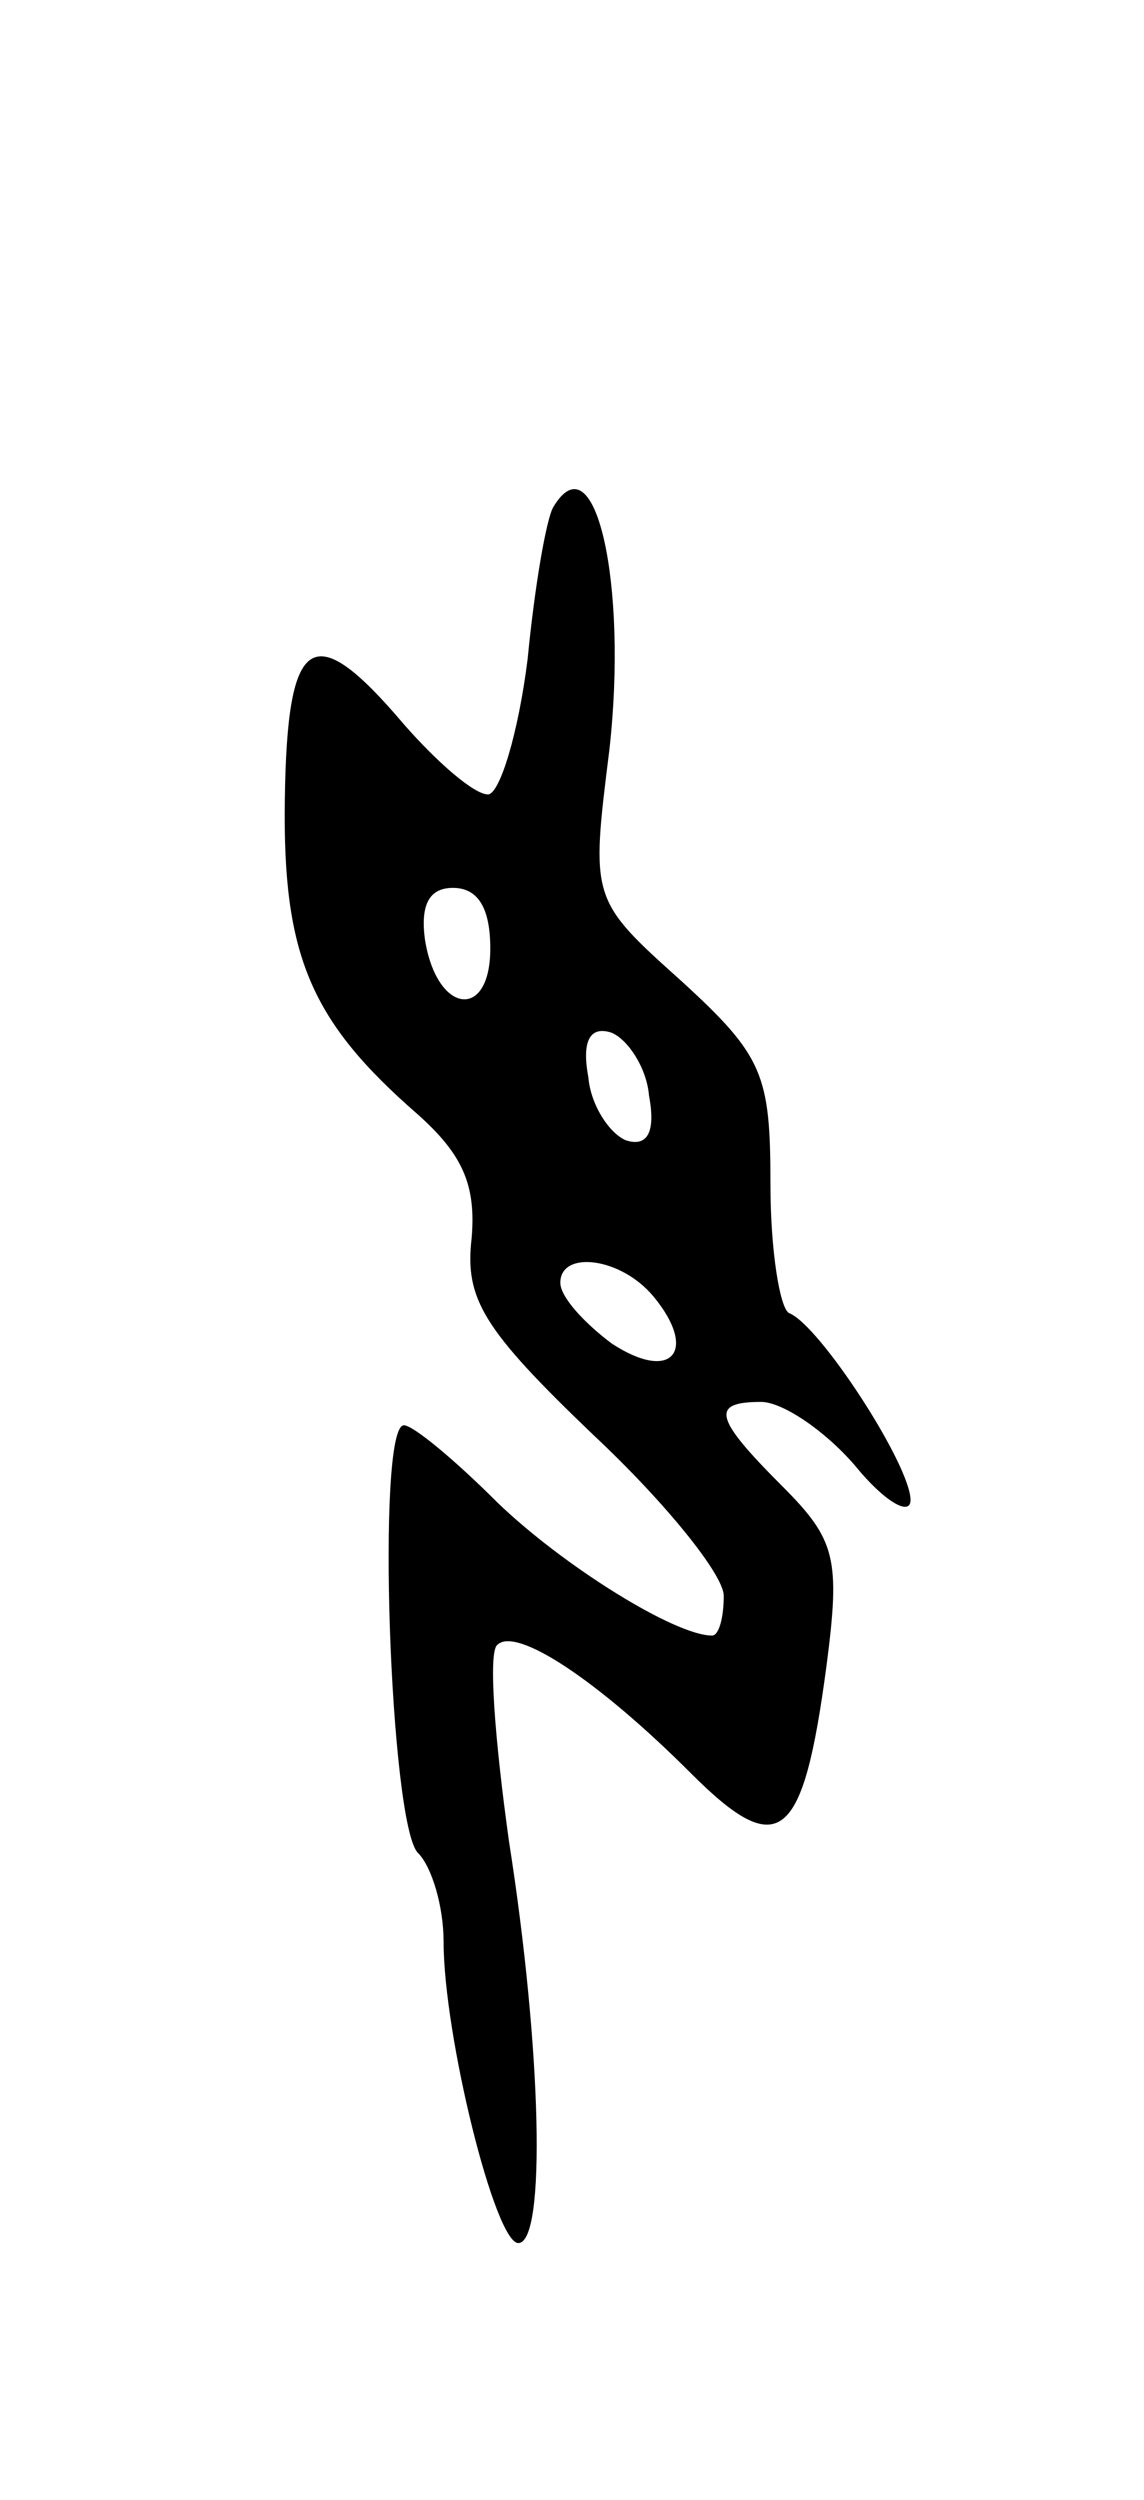 <svg version="1.0" xmlns="http://www.w3.org/2000/svg"
 width="49pt" height="107pt" viewBox="0 0 49 107"
 preserveAspectRatio="xMidYMid meet">
<g transform="translate(0,107) scale(0.1,-0.1)"
fill="#000000" stroke="none">
<path d="M237 853 c-3 -5 -8 -34 -11 -65 -4 -32 -12 -58 -17 -58 -6 0 -22 14
-36 30 -39 46 -50 39 -51 -32 -1 -67 11 -95 57 -135 19 -17 25 -30 23 -53 -3
-26 5 -39 52 -84 31 -29 56 -60 56 -69 0 -9 -2 -17 -5 -17 -16 0 -64 30 -92
57 -18 18 -36 33 -40 33 -12 0 -6 -171 6 -183 6 -6 11 -23 11 -38 0 -40 22
-129 32 -129 12 0 10 83 -4 172 -6 43 -9 81 -5 84 8 8 43 -15 83 -55 38 -38
48 -29 58 46 6 46 4 54 -19 77 -29 29 -31 36 -9 36 9 0 27 -12 40 -27 13 -16
24 -22 24 -15 0 15 -39 75 -52 80 -4 2 -8 27 -8 55 0 47 -3 55 -38 87 -39 35
-39 35 -31 99 8 71 -6 134 -24 104z m-27 -189 c0 -31 -23 -28 -28 4 -2 15 2
22 12 22 11 0 16 -9 16 -26z m68 -63 c3 -16 -1 -22 -10 -19 -7 3 -15 15 -16
27 -3 16 1 22 10 19 7 -3 15 -15 16 -27z m2 -86 c19 -23 8 -37 -18 -20 -12 9
-22 20 -22 26 0 14 26 11 40 -6z"/>
</g>
</svg>
